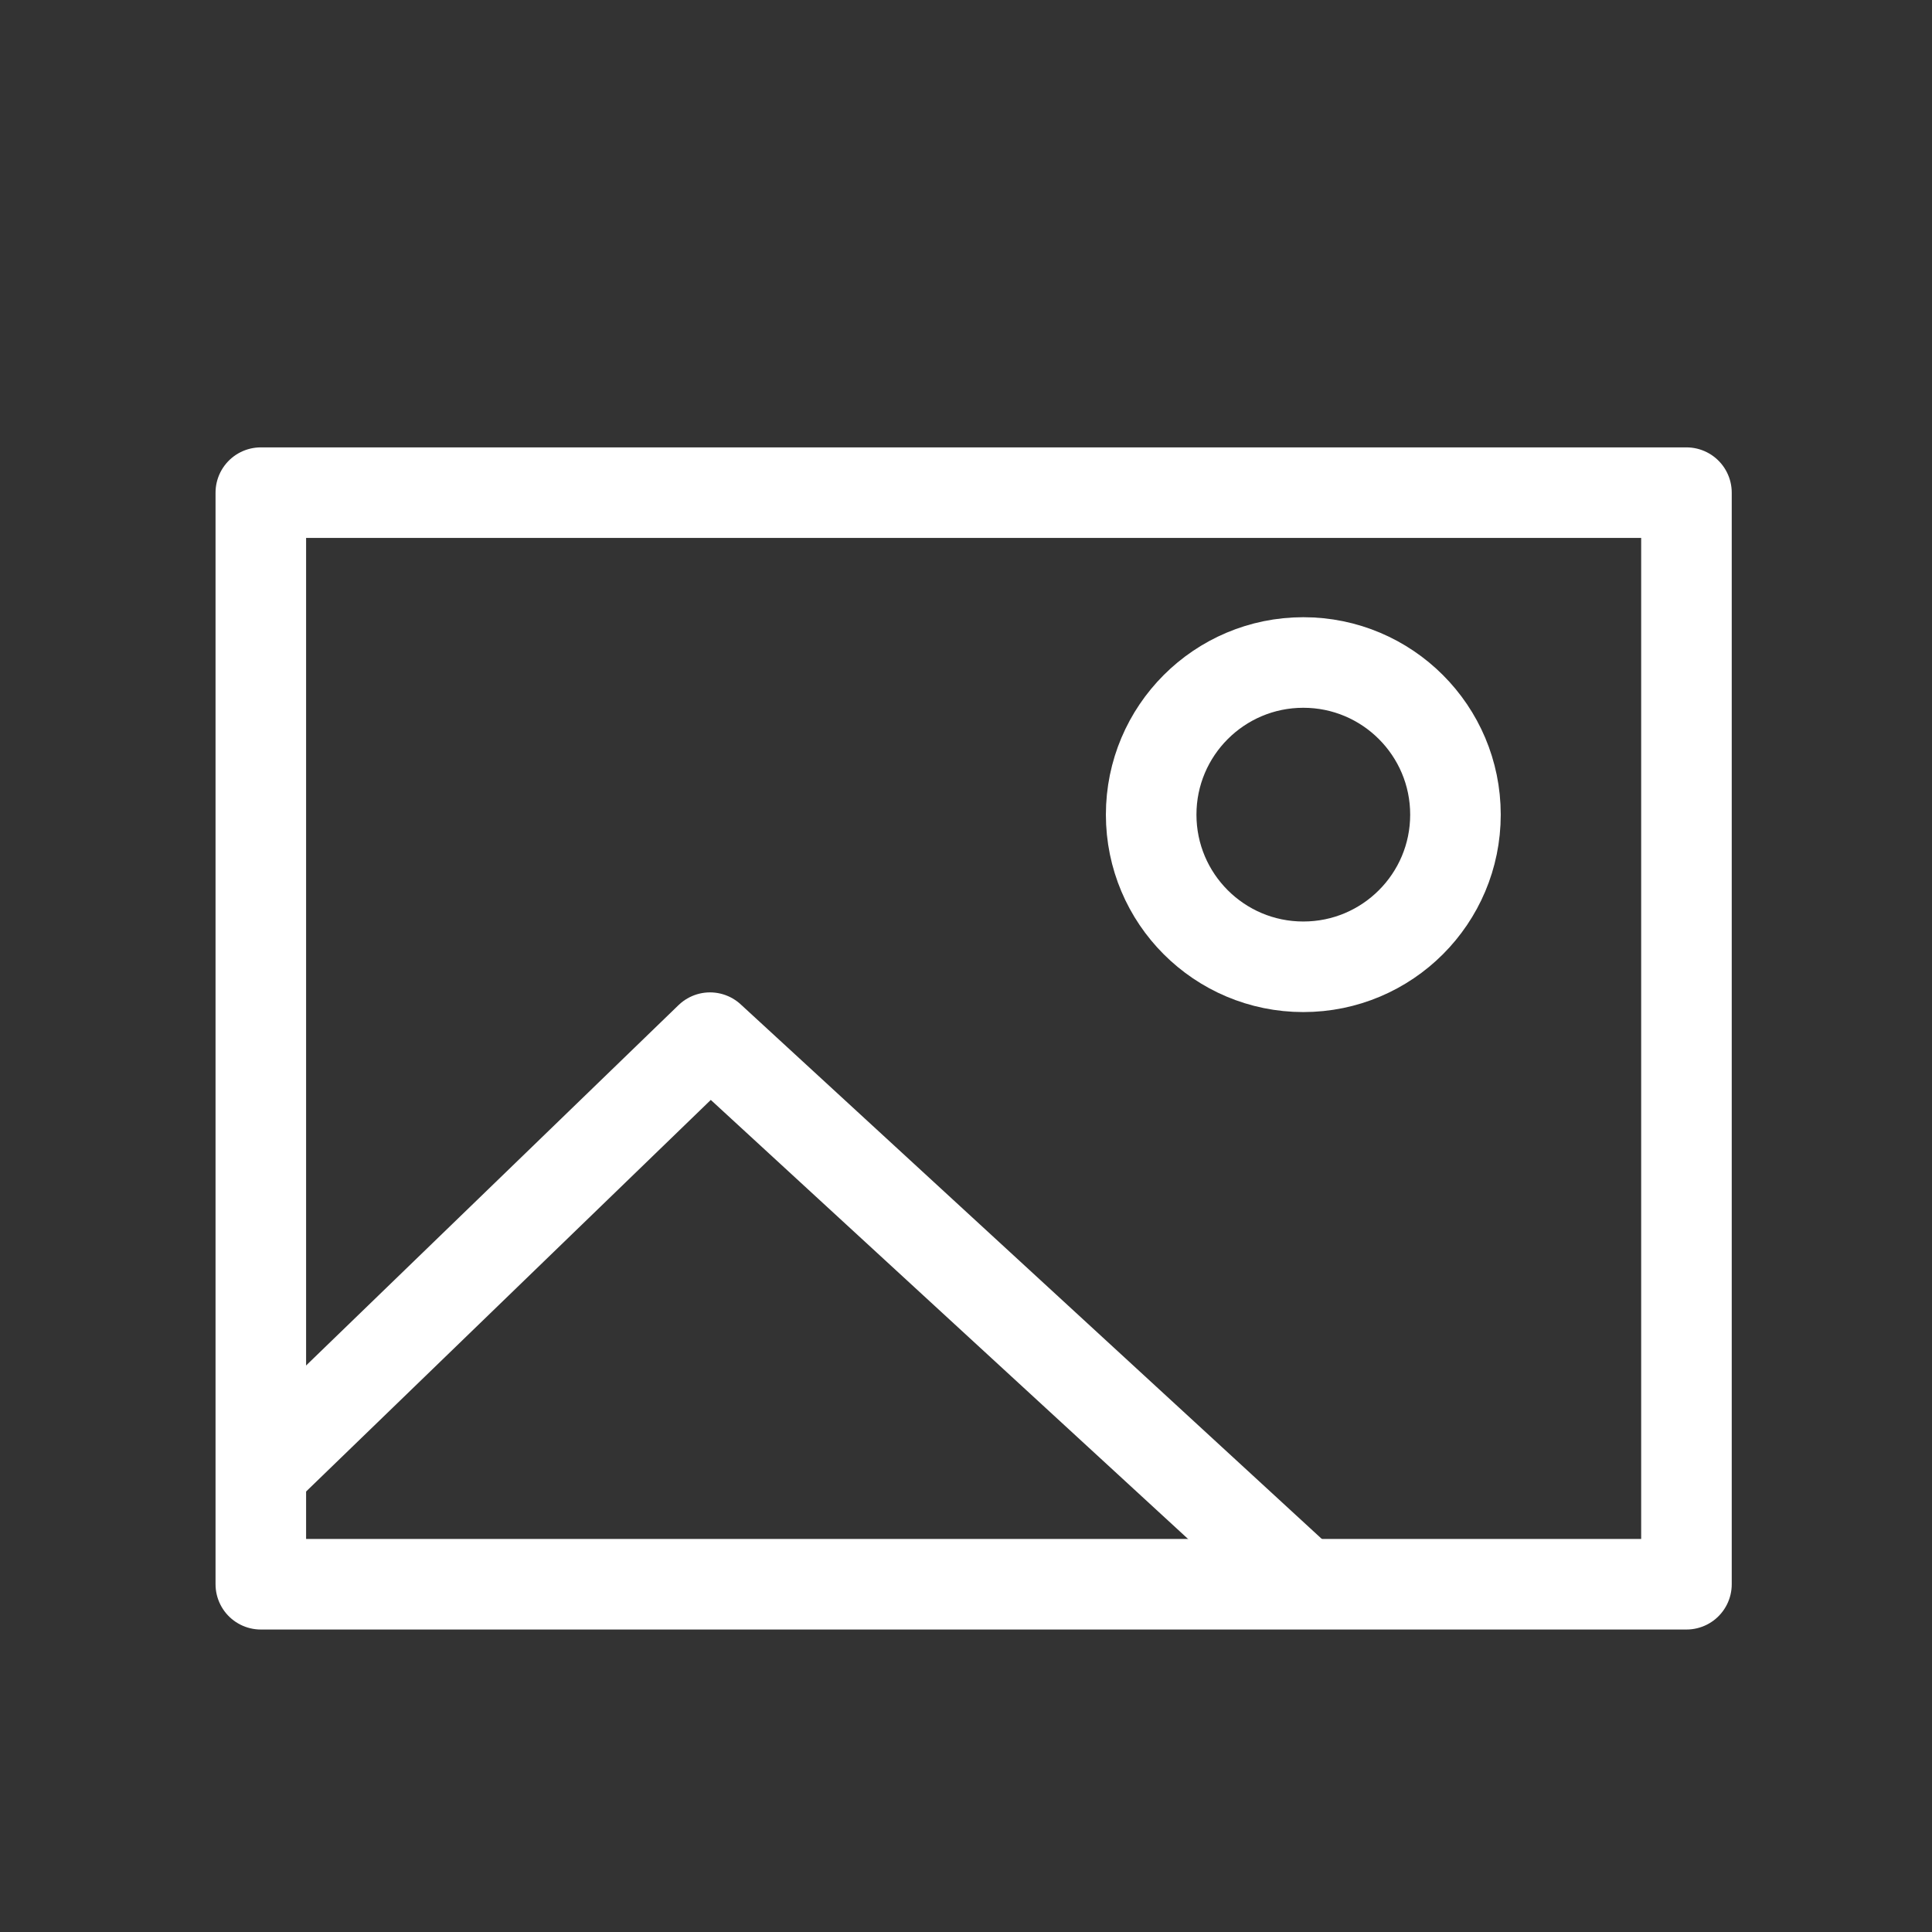 <svg width="32" height="32" viewBox="0 0 32 32" fill="none" xmlns="http://www.w3.org/2000/svg">
<rect x="0" y="0" width="32" height="32" fill="#333333" stroke="none"/>
<path d="M27.933 8.16H4.32V26.24H27.933V8.16Z" stroke="white" stroke-width="1.5" stroke-linecap="round" stroke-linejoin="round"/>
<path d="M4.347 24.36L11.76 17.187L21.587 26.227" stroke="white" stroke-width="1.5" stroke-linecap="round" stroke-linejoin="round"/>
<path d="M21.587 16.013C22.979 16.013 24.107 14.885 24.107 13.493C24.107 12.102 22.979 10.973 21.587 10.973C20.195 10.973 19.067 12.102 19.067 13.493C19.067 14.885 20.195 16.013 21.587 16.013Z" stroke="white" stroke-width="1.5" stroke-linecap="round" stroke-linejoin="round"/>
</svg>
